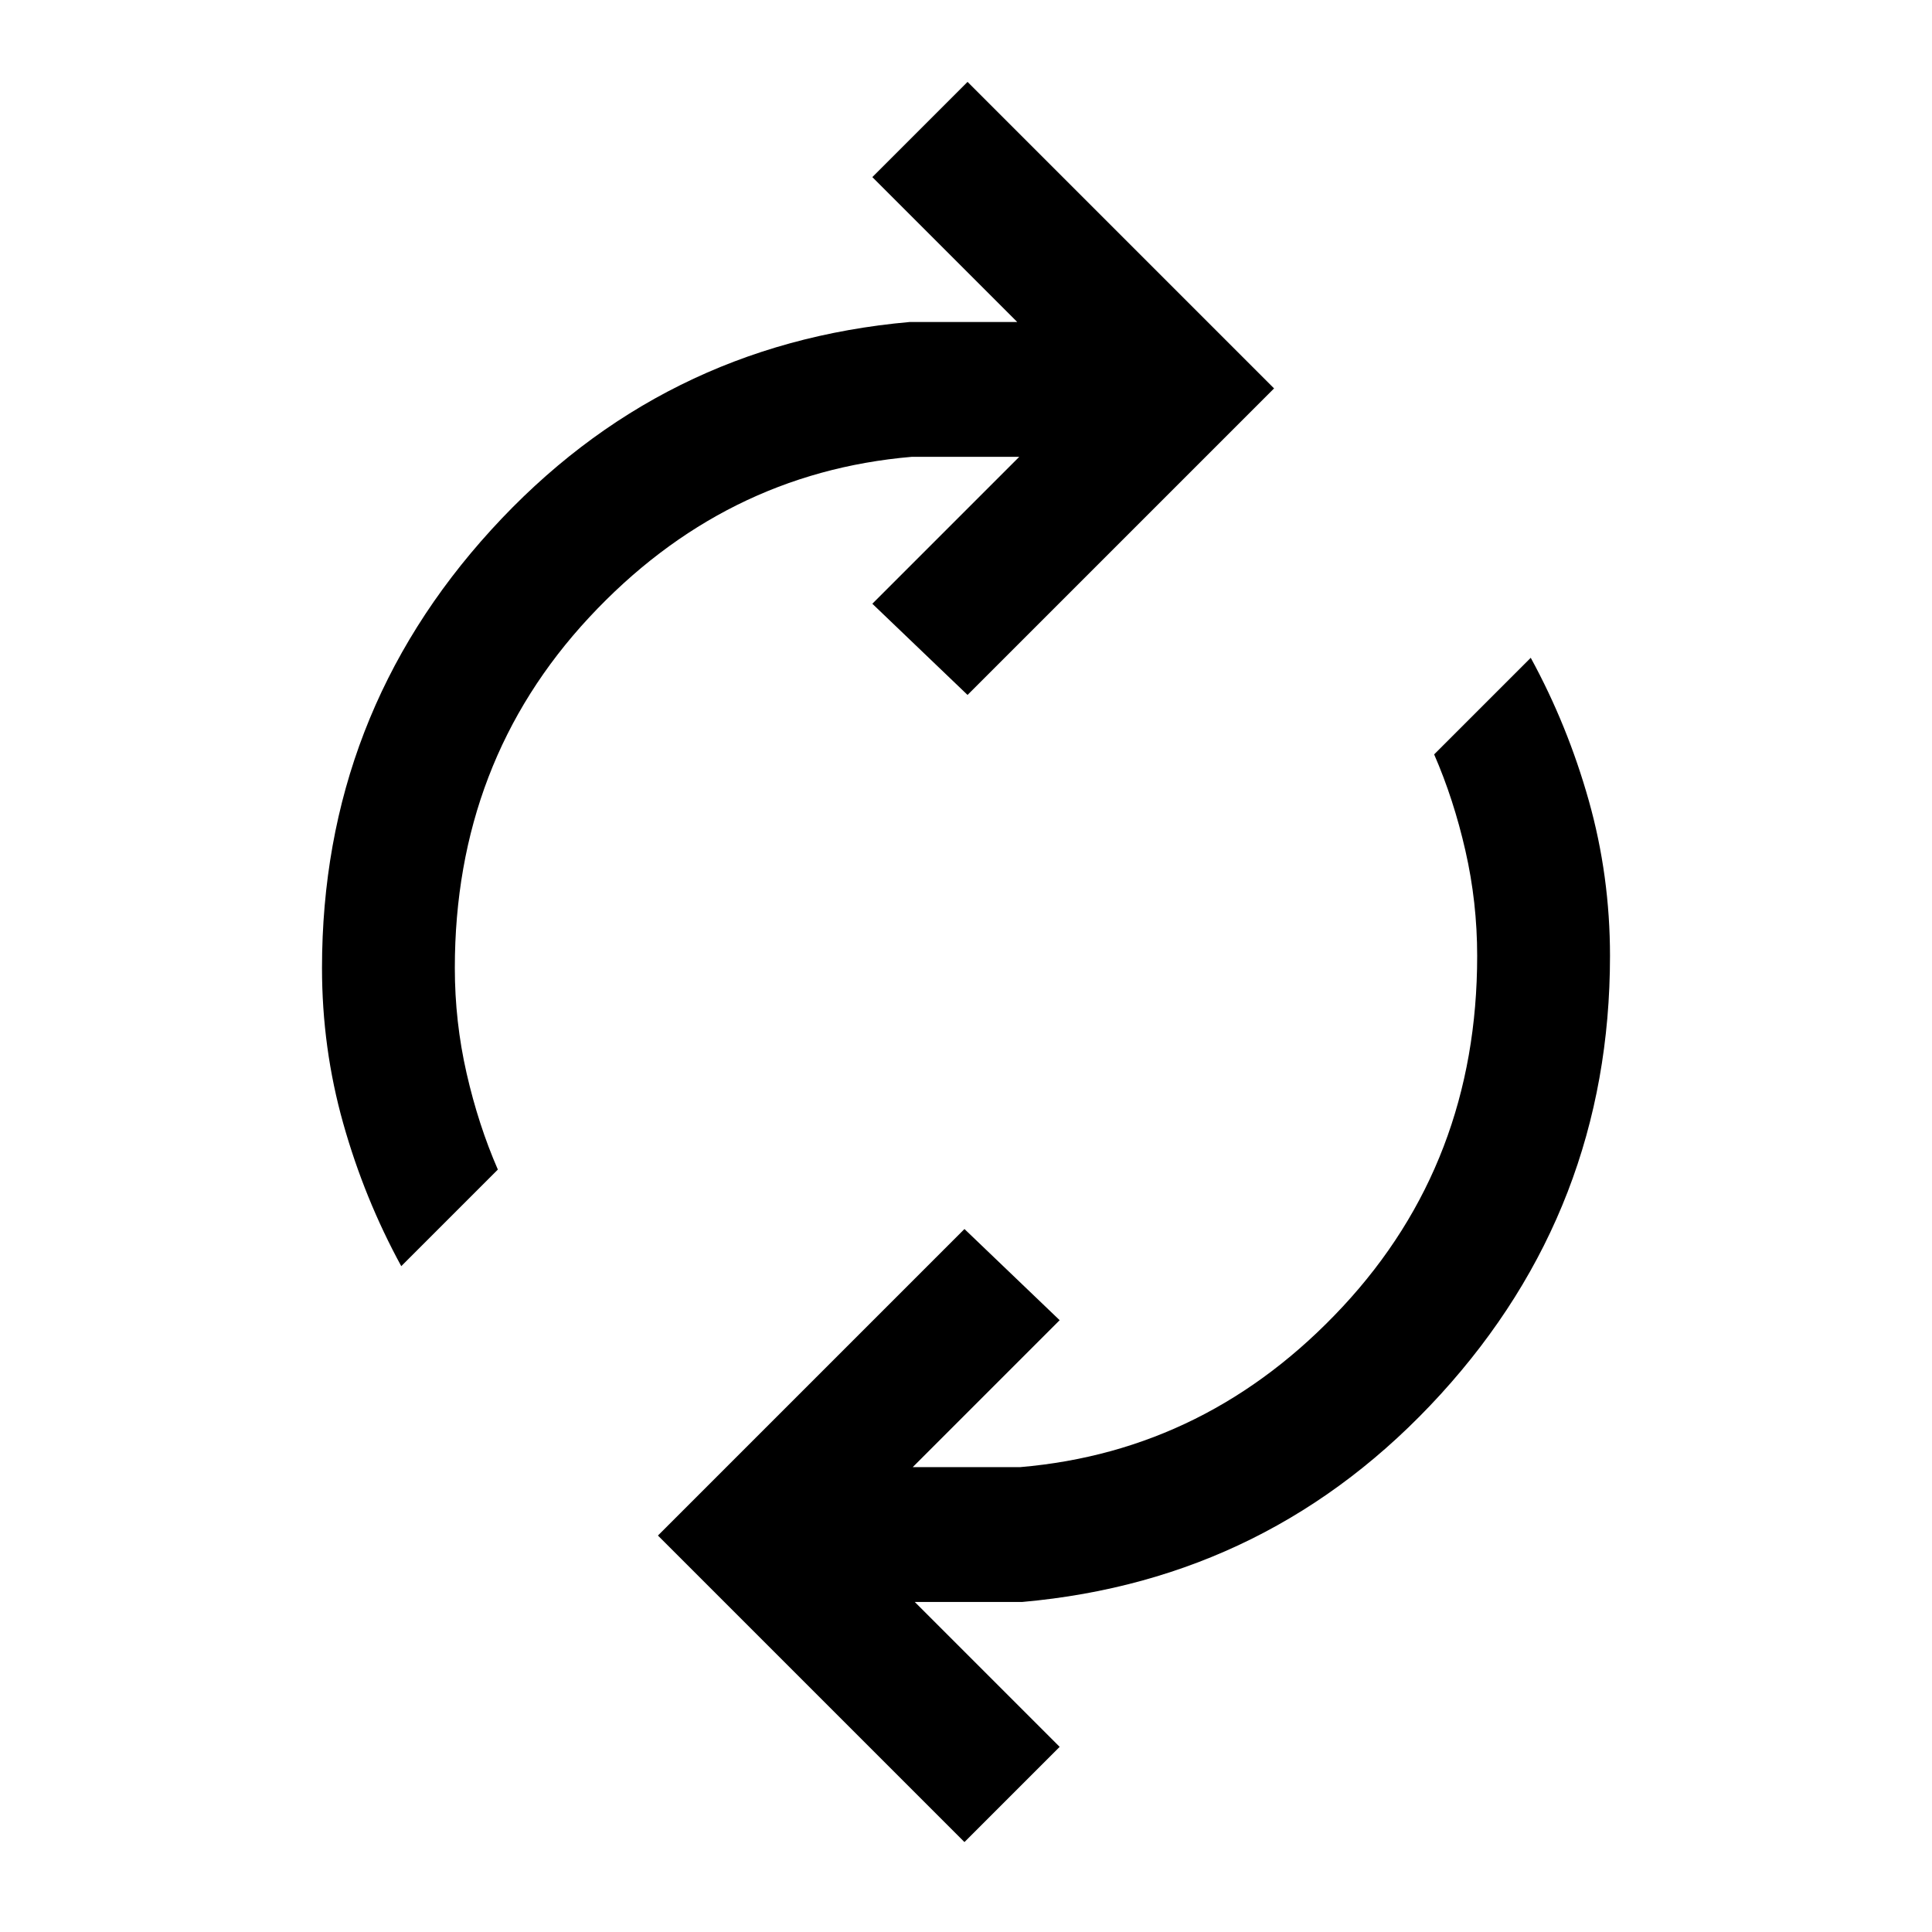 <svg xmlns="http://www.w3.org/2000/svg" height="24" viewBox="0 -960 960 960" width="24"><path d="M199.38-330.85q-18.3-33.53-28.84-70.96Q160-439.23 160-479q0-125.54 84.12-217.77Q328.23-789 452-800h53.46l-72-72 47.31-47.31L633.08-767 480.77-614.69 433.46-660l73-73H453q-93.46 8-160.23 79.77T226-479q0 26.69 5.85 52.31 5.84 25.61 15.53 47.84l-48 48ZM479.23-44.69 326.92-197l152.31-152.31L526.54-304l-73 73H507q93.46-8 160.23-79.77T734-485q0-26.69-5.85-52.31-5.84-25.61-15.53-47.84l48-48q18.3 33.53 28.84 70.96Q800-524.77 800-485q0 125.54-84.12 217.77Q631.77-175 508-164h-53.46l72 72-47.31 47.31Z"/></svg>